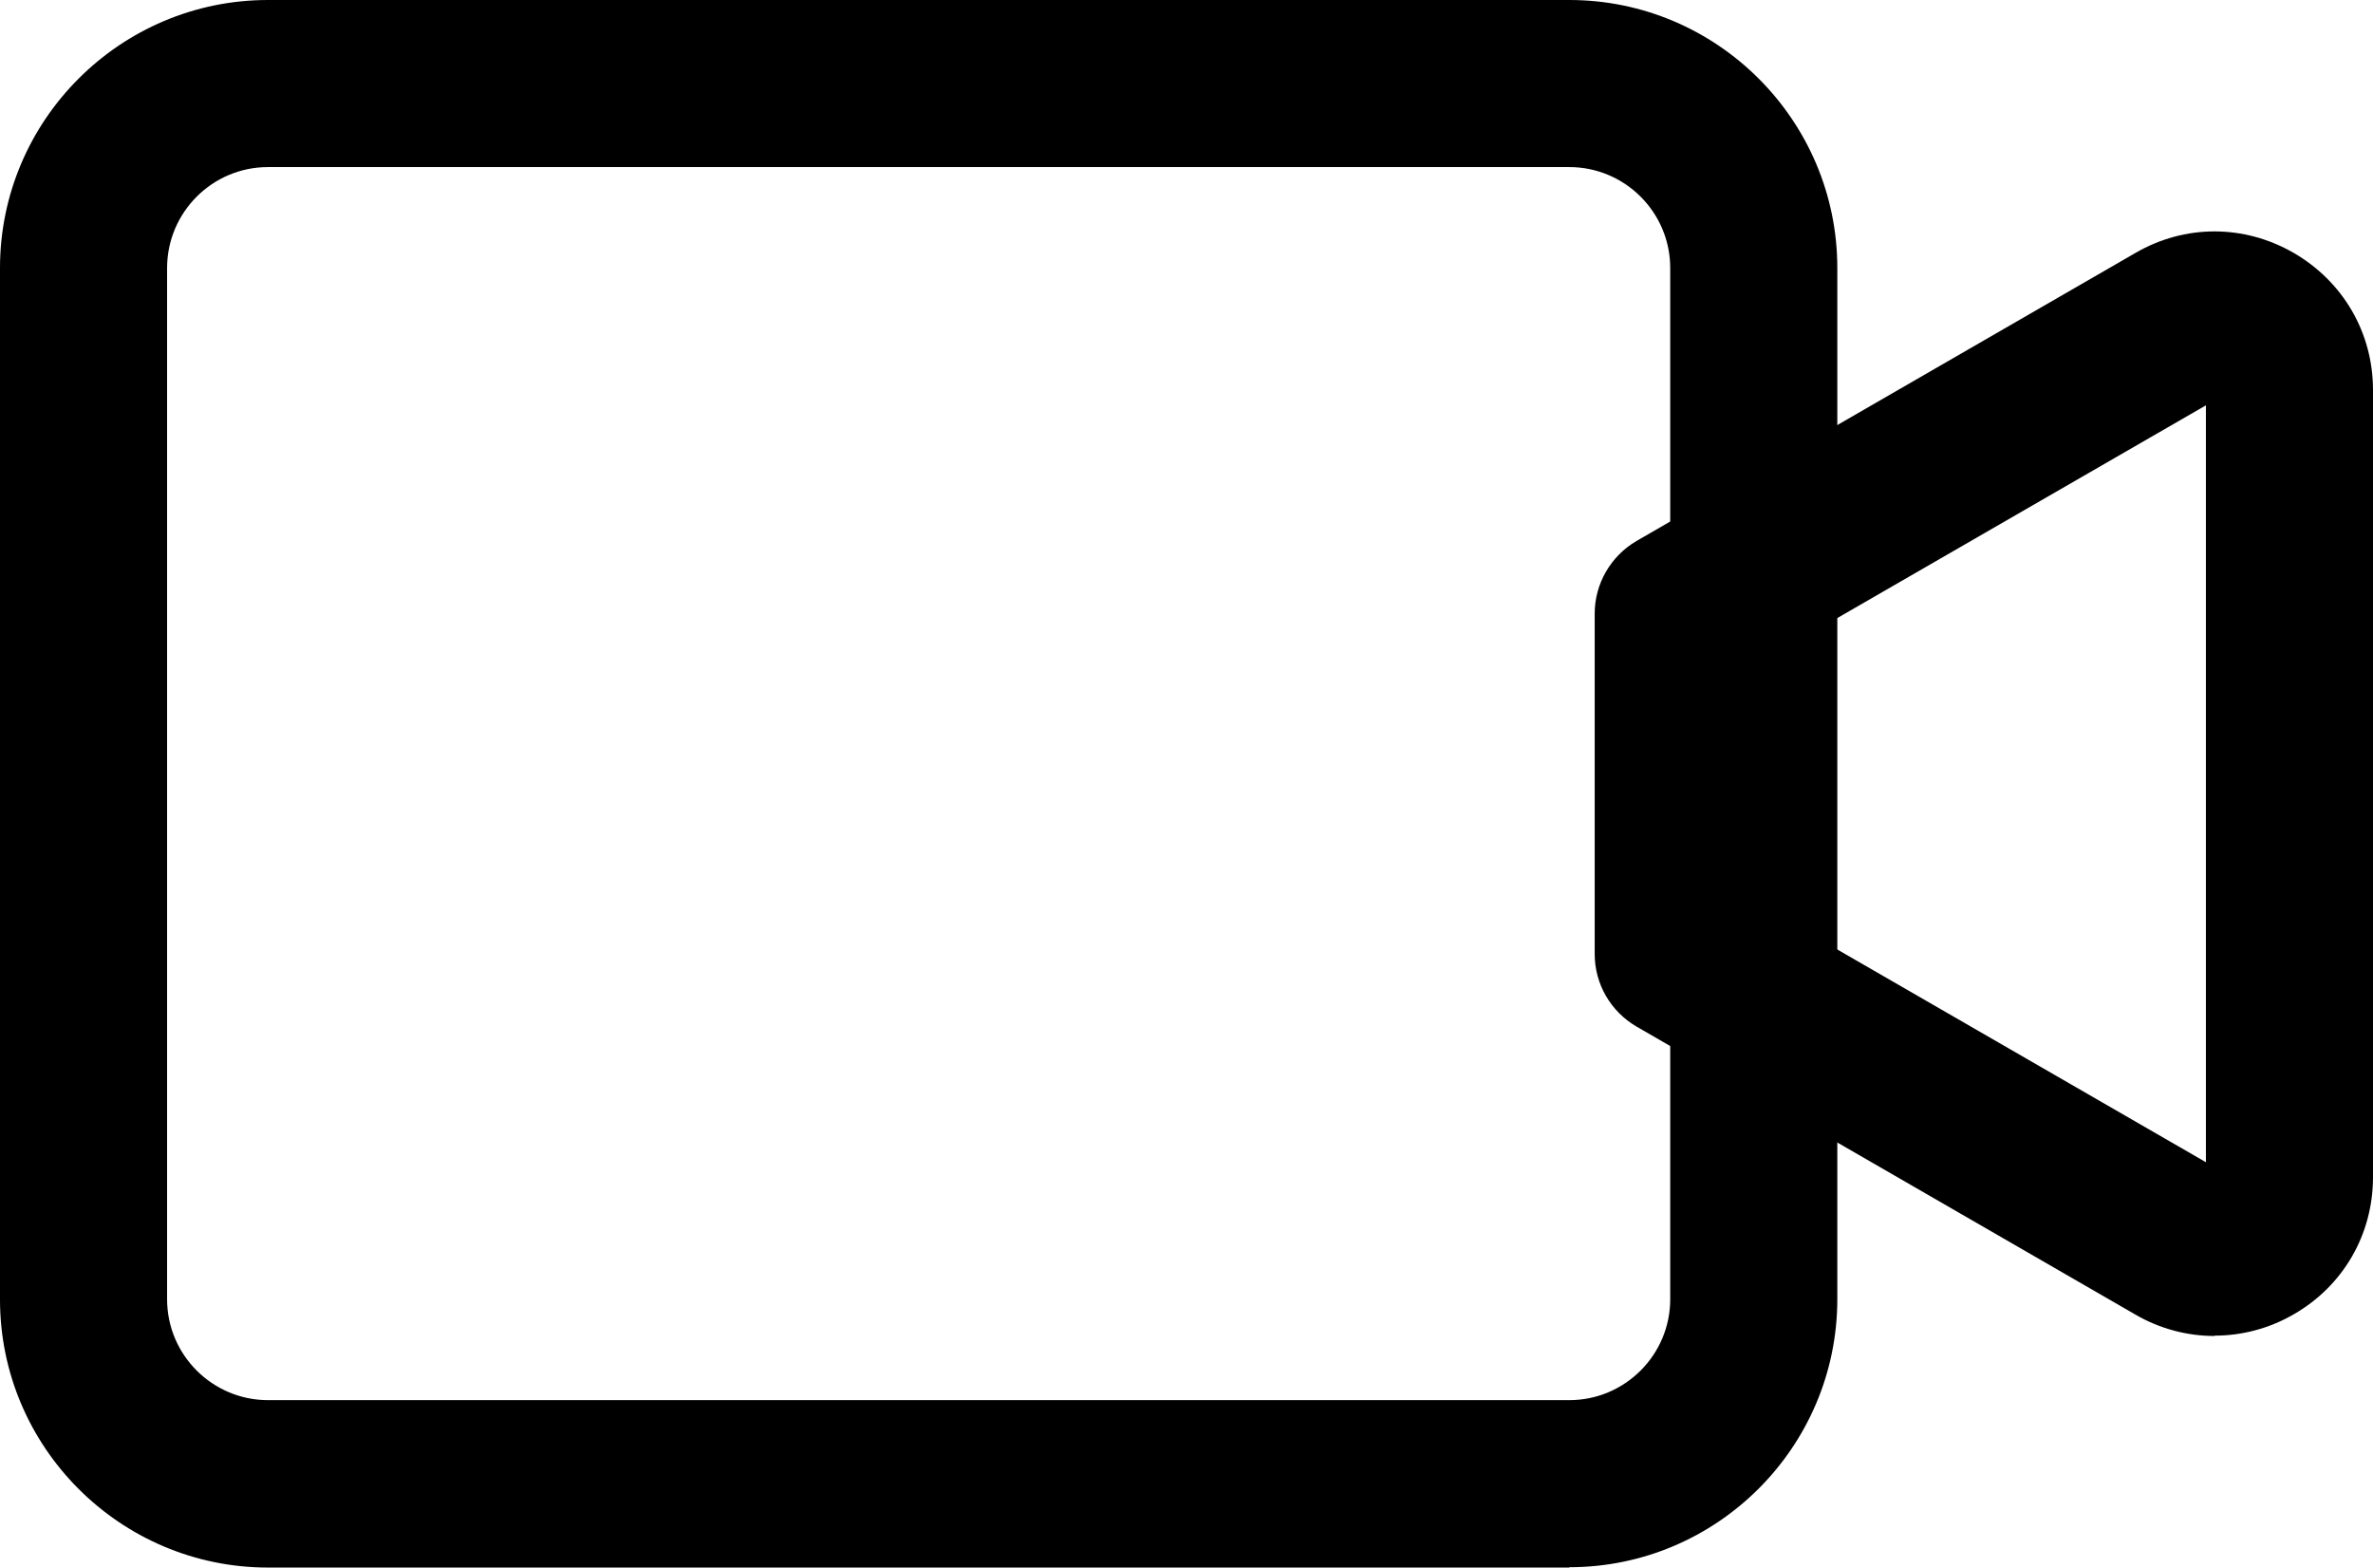 <?xml version="1.0" encoding="UTF-8"?>
<svg id="Layer_2" data-name="Layer 2" xmlns="http://www.w3.org/2000/svg" viewBox="0 0 71.01 46.91">
  <g id="Layer_1-2" data-name="Layer 1">
    <g>
      <path d="M66.27,39.98c-.81,0-1.63-.21-2.37-.64l-14.93-8.62c-.77-.45-1.25-1.27-1.25-2.17v-10.19c0-.89.48-1.72,1.25-2.17l14.93-8.62c1.48-.86,3.25-.86,4.74,0,1.48.86,2.37,2.39,2.37,4.1v23.56c0,1.71-.89,3.25-2.37,4.1-.74.43-1.56.64-2.37.64ZM52.72,27.11l13.29,7.67V12.13l-13.29,7.67v7.31Z"/>
      <path d="M46.96,46.91H8.02c-4.42,0-8.02-3.6-8.02-8.02V8.02C0,3.6,3.6,0,8.02,0h38.94c4.42,0,8.02,3.6,8.02,8.02v30.86c0,4.42-3.6,8.02-8.02,8.02ZM8.02,5c-1.67,0-3.02,1.36-3.02,3.02v30.86c0,1.67,1.36,3.02,3.02,3.02h38.94c1.67,0,3.02-1.36,3.02-3.02V8.02c0-1.67-1.36-3.02-3.02-3.02H8.02Z"/>
    </g>
  </g>
</svg>